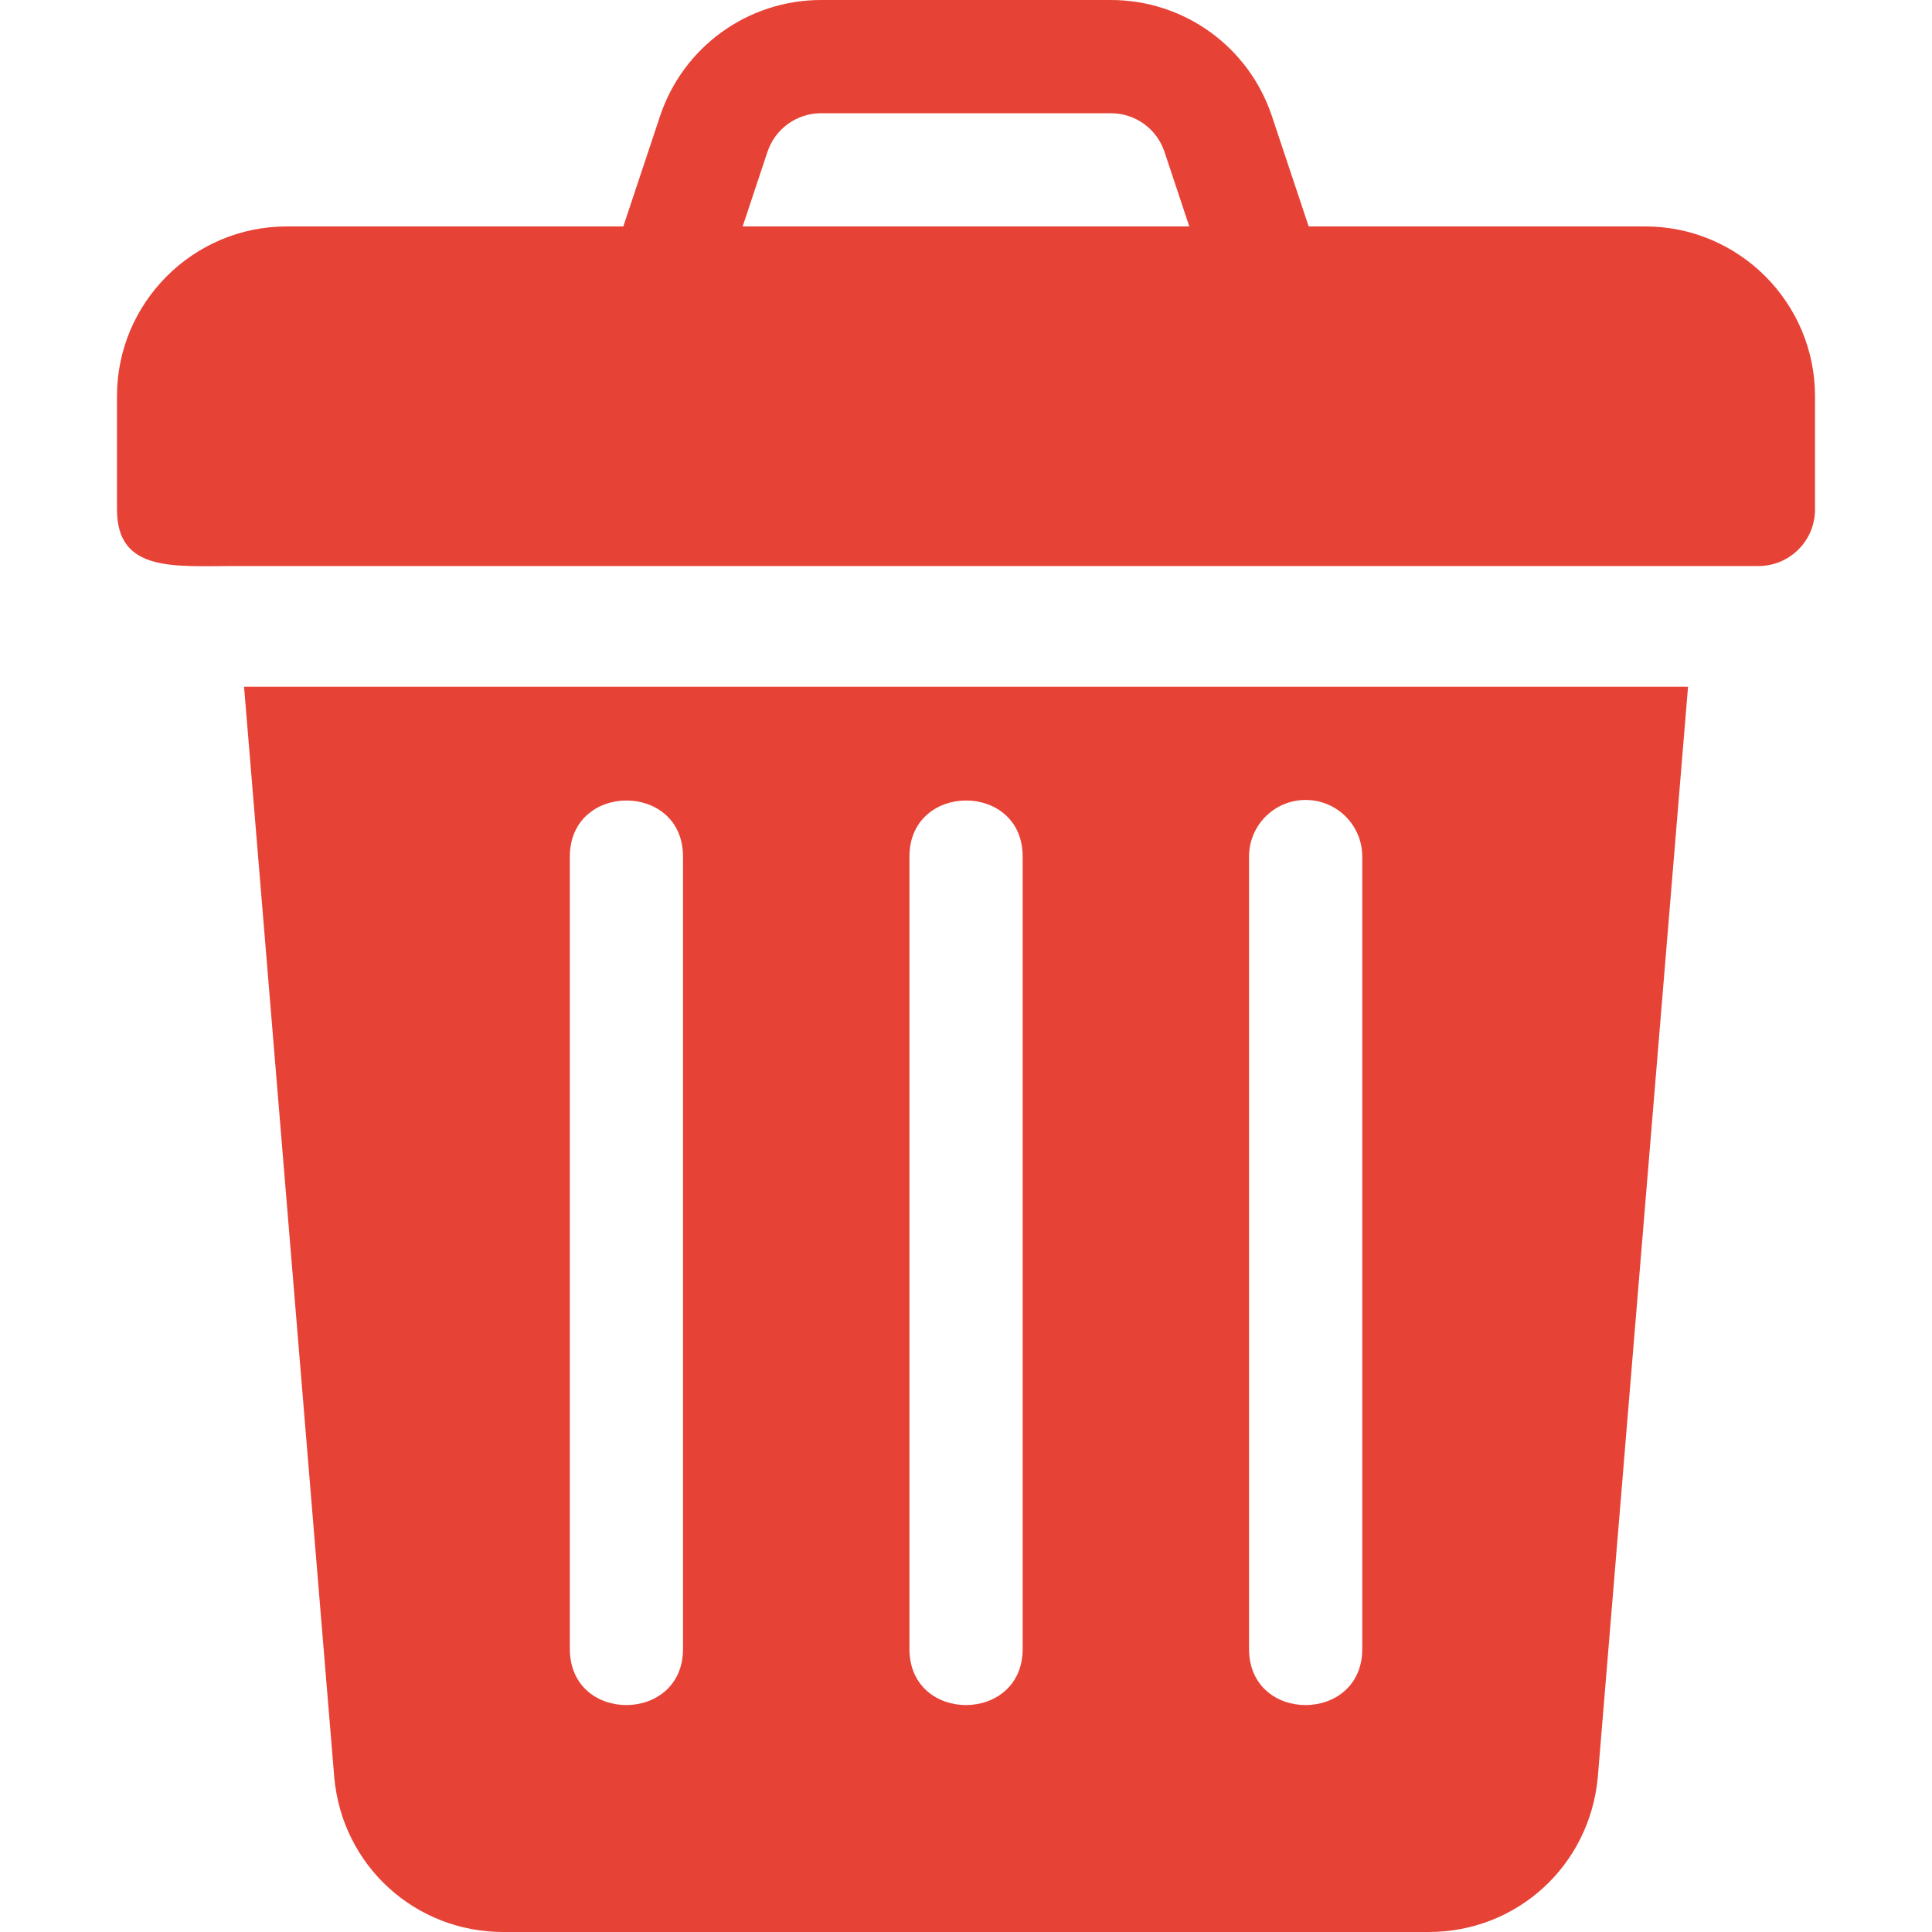<svg width="40" height="40" viewBox="0 0 40 40" fill="none" xmlns="http://www.w3.org/2000/svg">
<path d="M34.062 4.688H27.095L26.333 2.403C25.854 0.966 24.514 0 22.998 0H17.002C15.486 0 14.146 0.966 13.666 2.403L12.905 4.688H5.938C3.999 4.688 2.422 6.265 2.422 8.203V10.547C2.422 11.852 3.597 11.719 4.858 11.719C15.683 11.719 25.497 11.719 36.406 11.719C37.054 11.719 37.578 11.195 37.578 10.547V8.203C37.578 6.265 36.001 4.688 34.062 4.688ZM15.376 4.688L15.889 3.145C16.049 2.665 16.497 2.344 17.002 2.344H22.998C23.503 2.344 23.951 2.665 24.11 3.145L24.623 4.688H15.376Z" fill="#E74236"/>
<path d="M5.053 14.219L6.921 36.803C7.087 38.626 8.592 40 10.422 40H29.579C31.409 40 32.914 38.626 33.081 36.792L34.949 14.219H5.053ZM14.141 34.141C14.141 35.685 11.798 35.692 11.798 34.141V17.734C11.798 16.19 14.141 16.183 14.141 17.734V34.141ZM21.173 34.141C21.173 35.685 18.829 35.692 18.829 34.141V17.734C18.829 16.19 21.173 16.183 21.173 17.734V34.141ZM28.204 34.141C28.204 35.685 25.86 35.692 25.86 34.141V17.734C25.86 17.087 26.384 16.562 27.032 16.562C27.68 16.562 28.204 17.087 28.204 17.734V34.141Z" fill="#E74236"/>
</svg>
